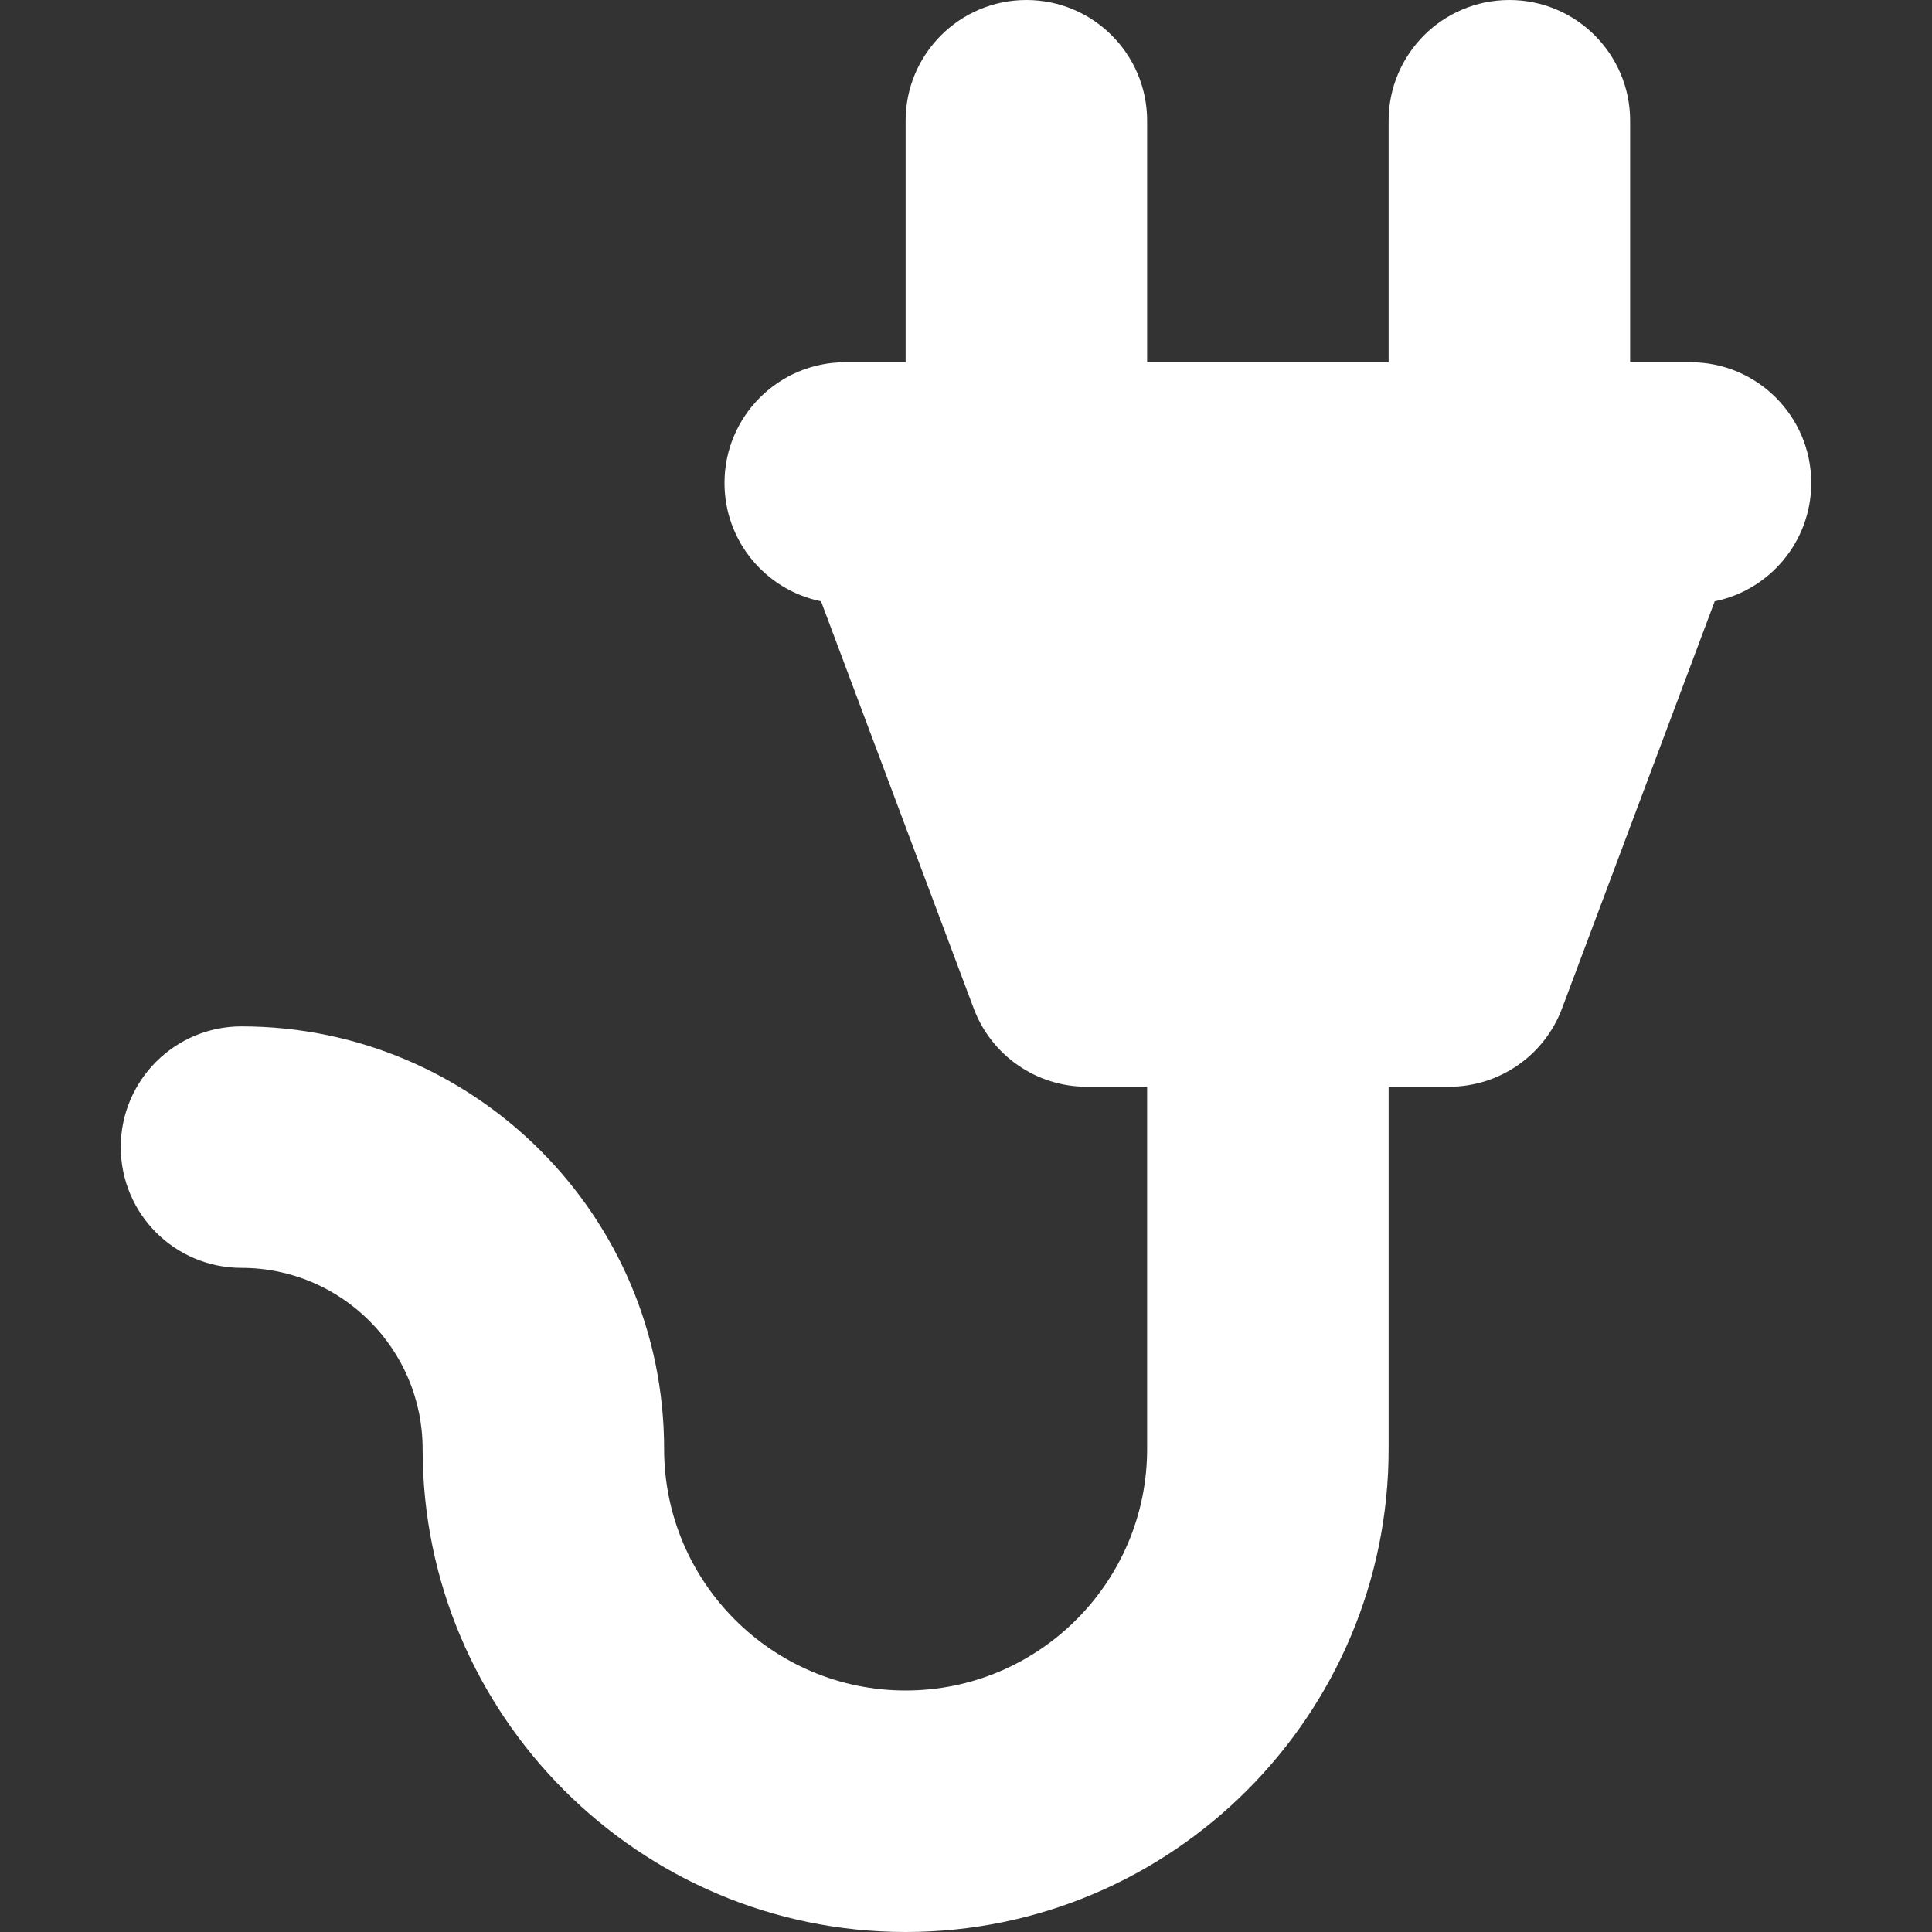 <svg width="512" height="512" viewBox="0 0 512 512" fill="none" xmlns="http://www.w3.org/2000/svg">
<rect x="0" y="0" width="512" height="512" fill="#333333" stroke="none"/>
<path d="M480 128C480 110.328 465.672 96 448 96H432V32C432 14.328 417.672 0 400 0C382.328 0 368 14.328 368 32V96H304V32C304 14.328 289.672 0 272 0C254.328 0 240 14.328 240 32V96H224C206.328 96 192 110.328 192 128C192 143.473 202.987 156.379 217.584 159.352L258.039 267.235C262.719 279.727 274.664 288 288 288H304V384C304 419.289 275.289 448 240 448C204.711 448 176 419.289 176 384C176 322.242 125.758 272 64 272C46.328 272 32 286.328 32 304C32 321.672 46.328 336 64 336C90.469 336 112 357.531 112 384C112 454.578 169.422 512 240 512C310.578 512 368 454.578 368 384V288H384C397.336 288 409.281 279.727 413.961 267.234L454.416 159.351C469.013 156.379 480 143.473 480 128Z" fill="white"/>
</svg>
